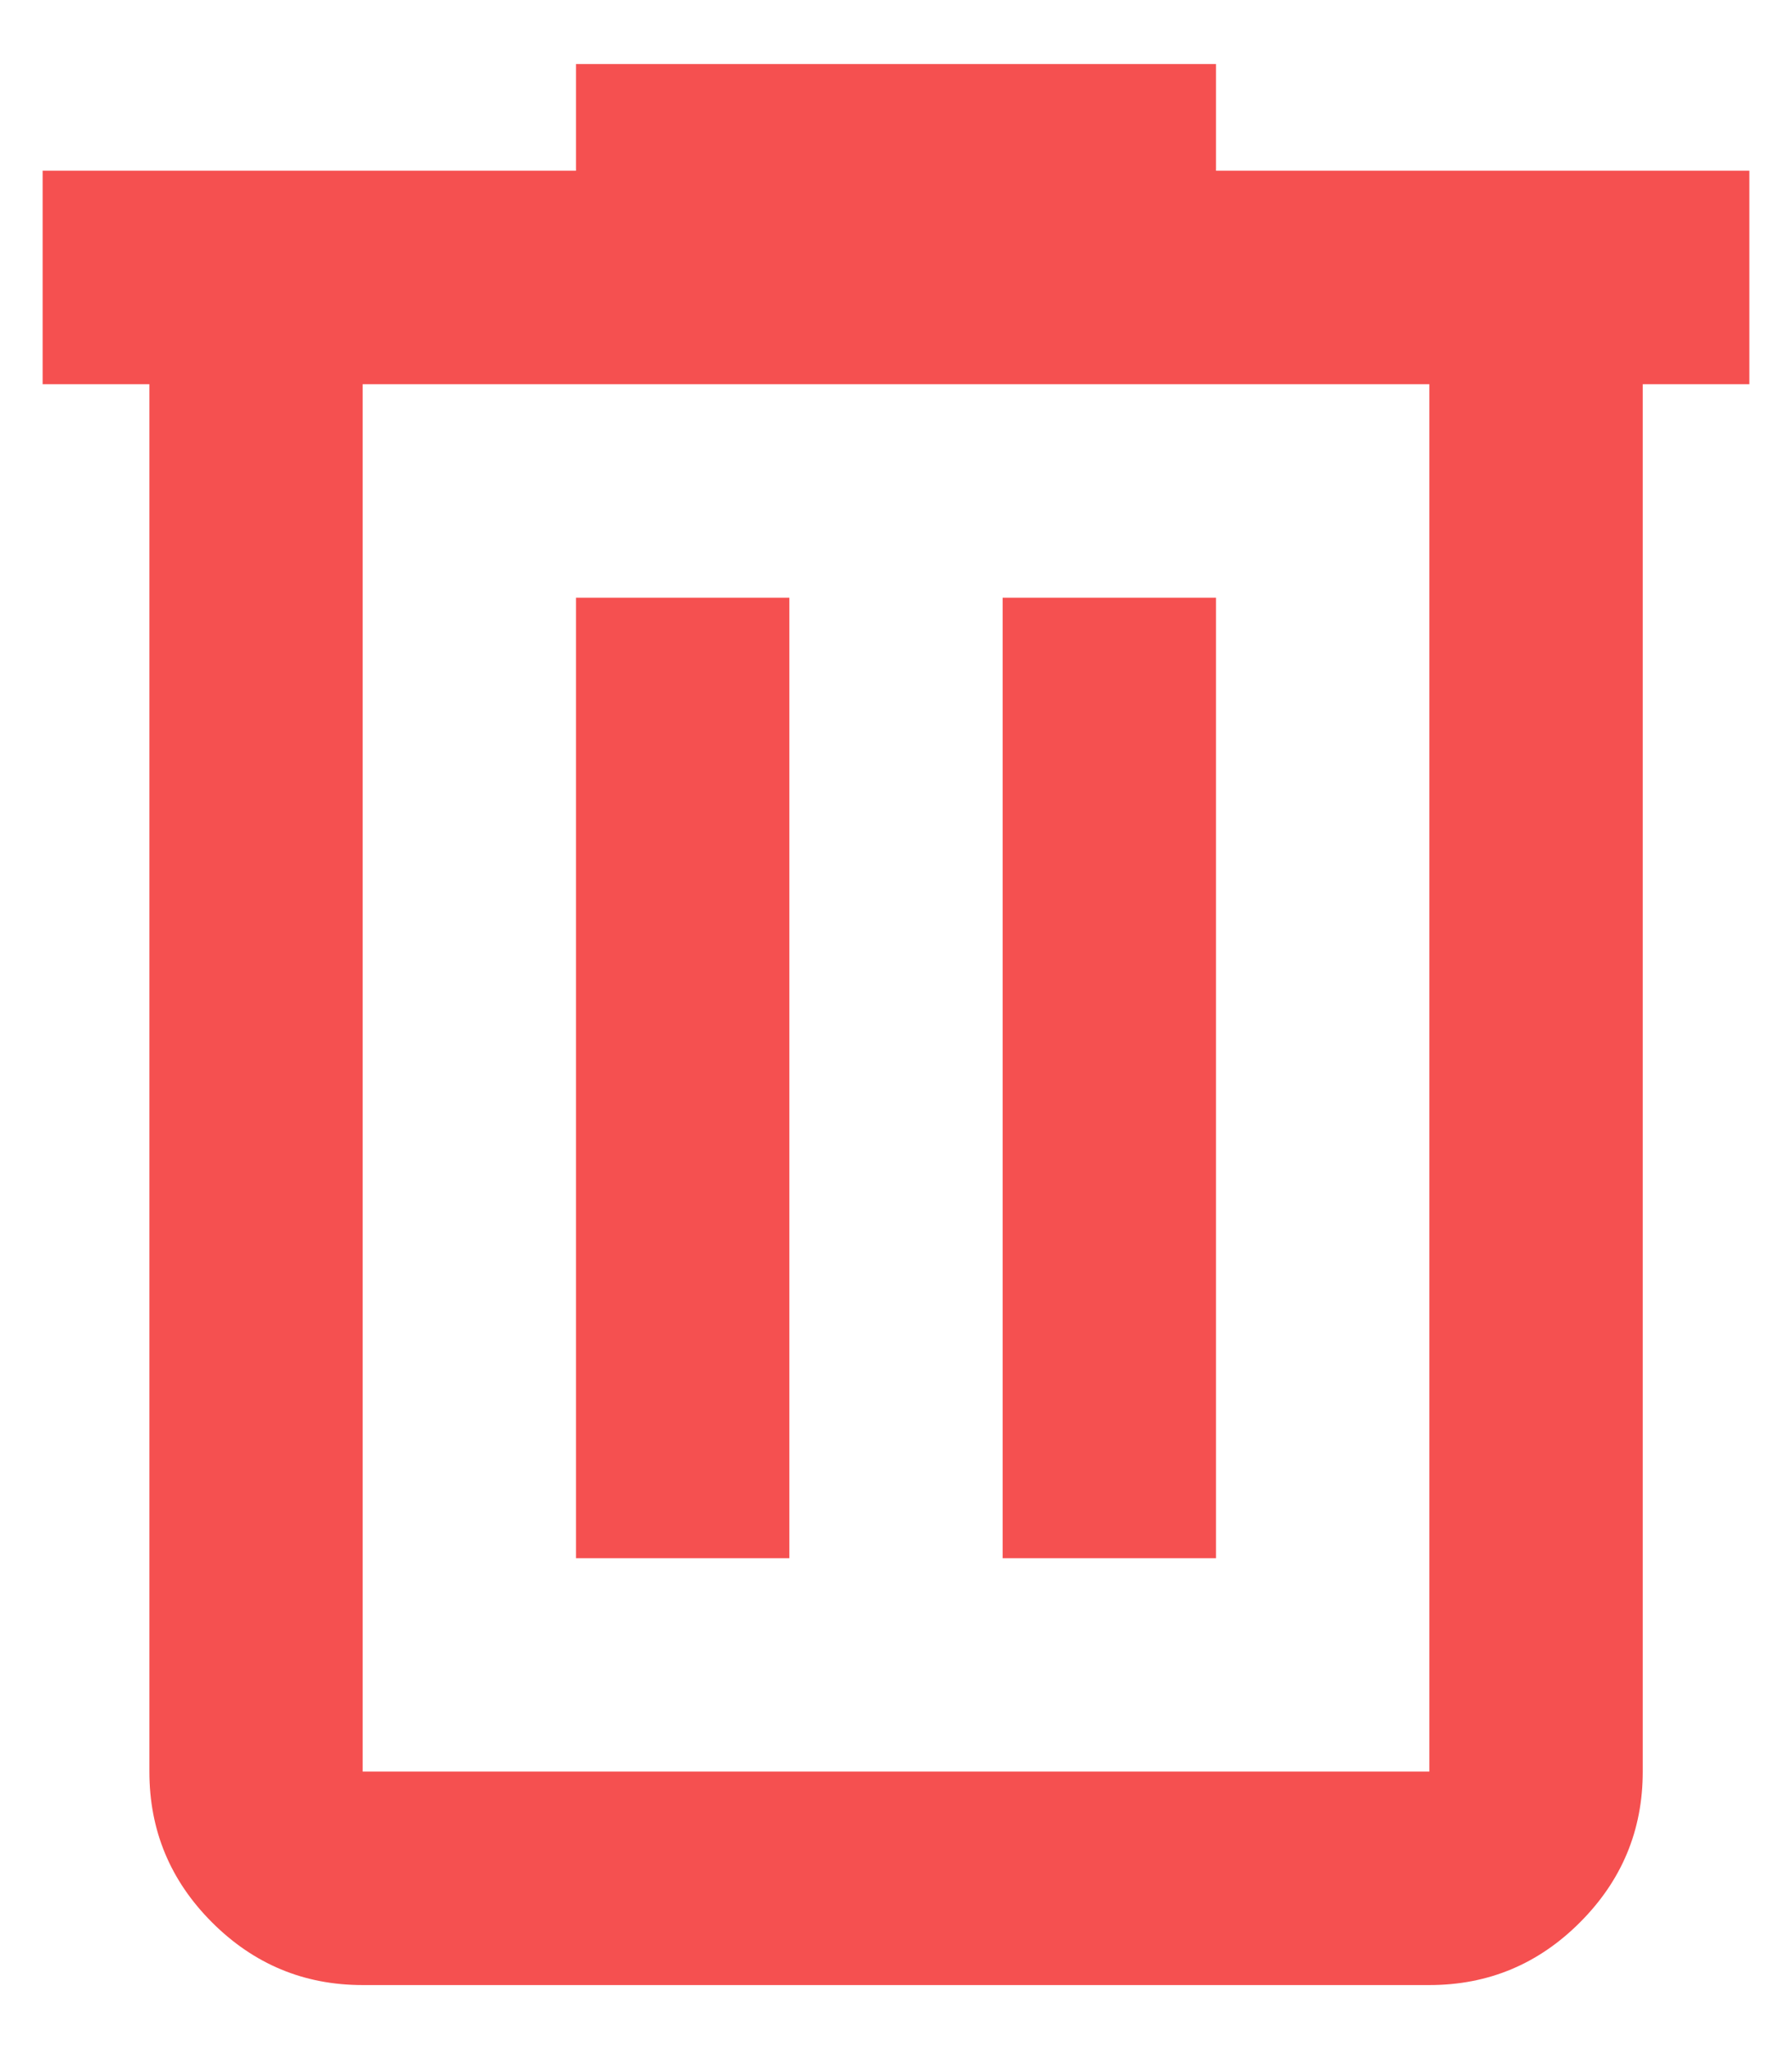 <svg width="14" height="16" viewBox="0 0 14 16" fill="none" xmlns="http://www.w3.org/2000/svg">
<path d="M2.833 15.5C2.375 15.5 1.983 15.337 1.656 15.01C1.33 14.684 1.167 14.292 1.167 13.833V3H0.333V1.333H4.5V0.5H9.5V1.333H13.667V3H12.834V13.833C12.834 14.292 12.67 14.684 12.344 15.01C12.018 15.337 11.625 15.5 11.167 15.5H2.833ZM11.167 3H2.833V13.833H11.167V3ZM4.5 12.167H6.167V4.667H4.5V12.167ZM7.833 12.167H9.5V4.667H7.833V12.167Z" fill="#F55050"/>
</svg>

